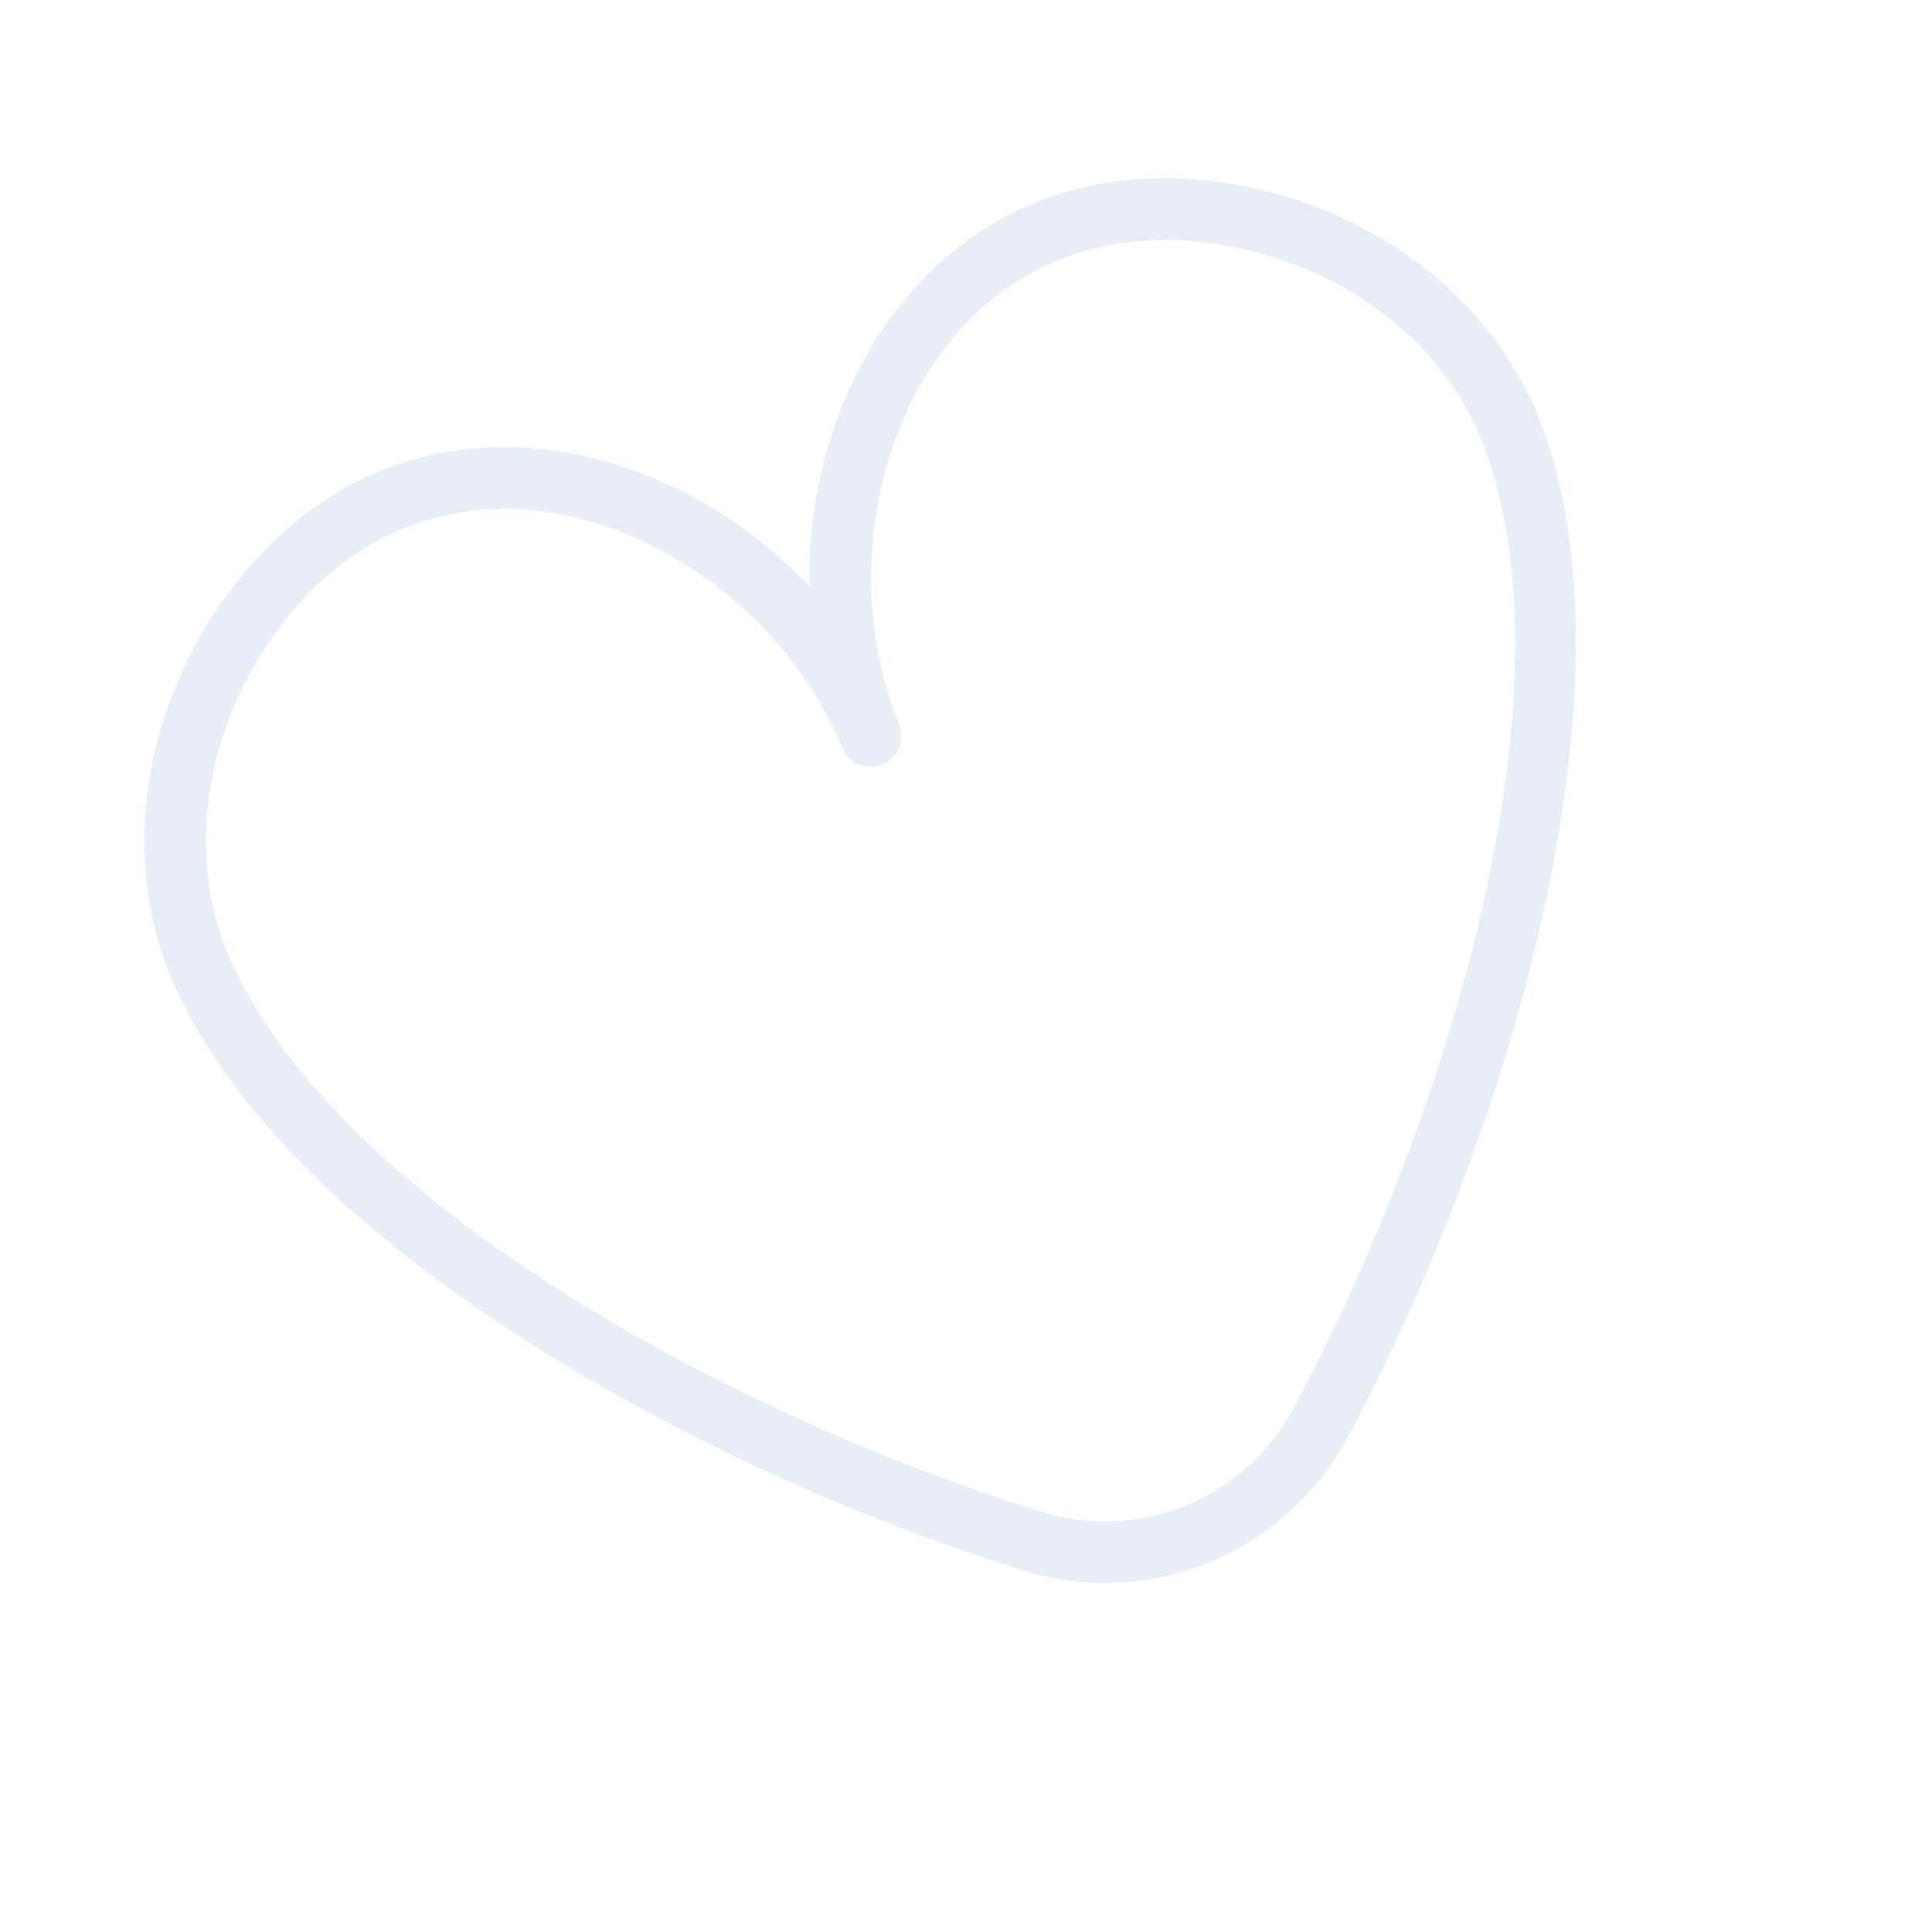 <svg width="121" height="121" viewBox="0 0 121 121" fill="none" xmlns="http://www.w3.org/2000/svg">
<g clip-path="url(#clip0_63_160)">
<path d="M64.094 98.365C71.961 100.819 80.501 97.319 84.388 90.049C94.655 70.866 102.811 42.747 96.452 26.345C93.564 18.9 86.379 13.258 77.706 11.622C69.196 10.02 61.69 12.604 56.552 18.907C52.587 23.766 50.562 30.236 50.687 36.716C46.229 32.011 40.246 28.823 34.011 28.144C30.375 27.745 26.927 28.221 23.782 29.509C19.935 31.085 16.543 33.885 13.828 37.798C8.796 45.049 7.637 54.111 10.803 61.442C17.779 77.591 43.322 91.901 64.098 98.364L64.094 98.365ZM16.993 39.998C21.077 34.106 26.971 31.258 33.587 31.982C41.645 32.86 49.522 38.969 52.744 46.832C53.147 47.817 54.274 48.289 55.259 47.885C56.245 47.481 56.716 46.355 56.313 45.369C53.089 37.503 54.415 27.627 59.54 21.346C63.749 16.187 69.954 14.086 76.988 15.414C84.368 16.804 90.448 21.528 92.857 27.743C98.778 43.007 90.858 69.799 80.992 88.231C77.973 93.874 71.356 96.586 65.245 94.684C45.282 88.475 20.84 74.949 14.348 59.919C11.703 53.8 12.719 46.168 17.002 39.999L16.993 39.998Z" fill="#4A7FC4" fill-opacity="0.13"/>
</g>
<defs>
<clipPath id="clip0_63_160">
<rect width="92.569" height="92.569" fill="white" transform="translate(120.756 85.655) rotate(157.717)"/>
</clipPath>
</defs>
</svg>
